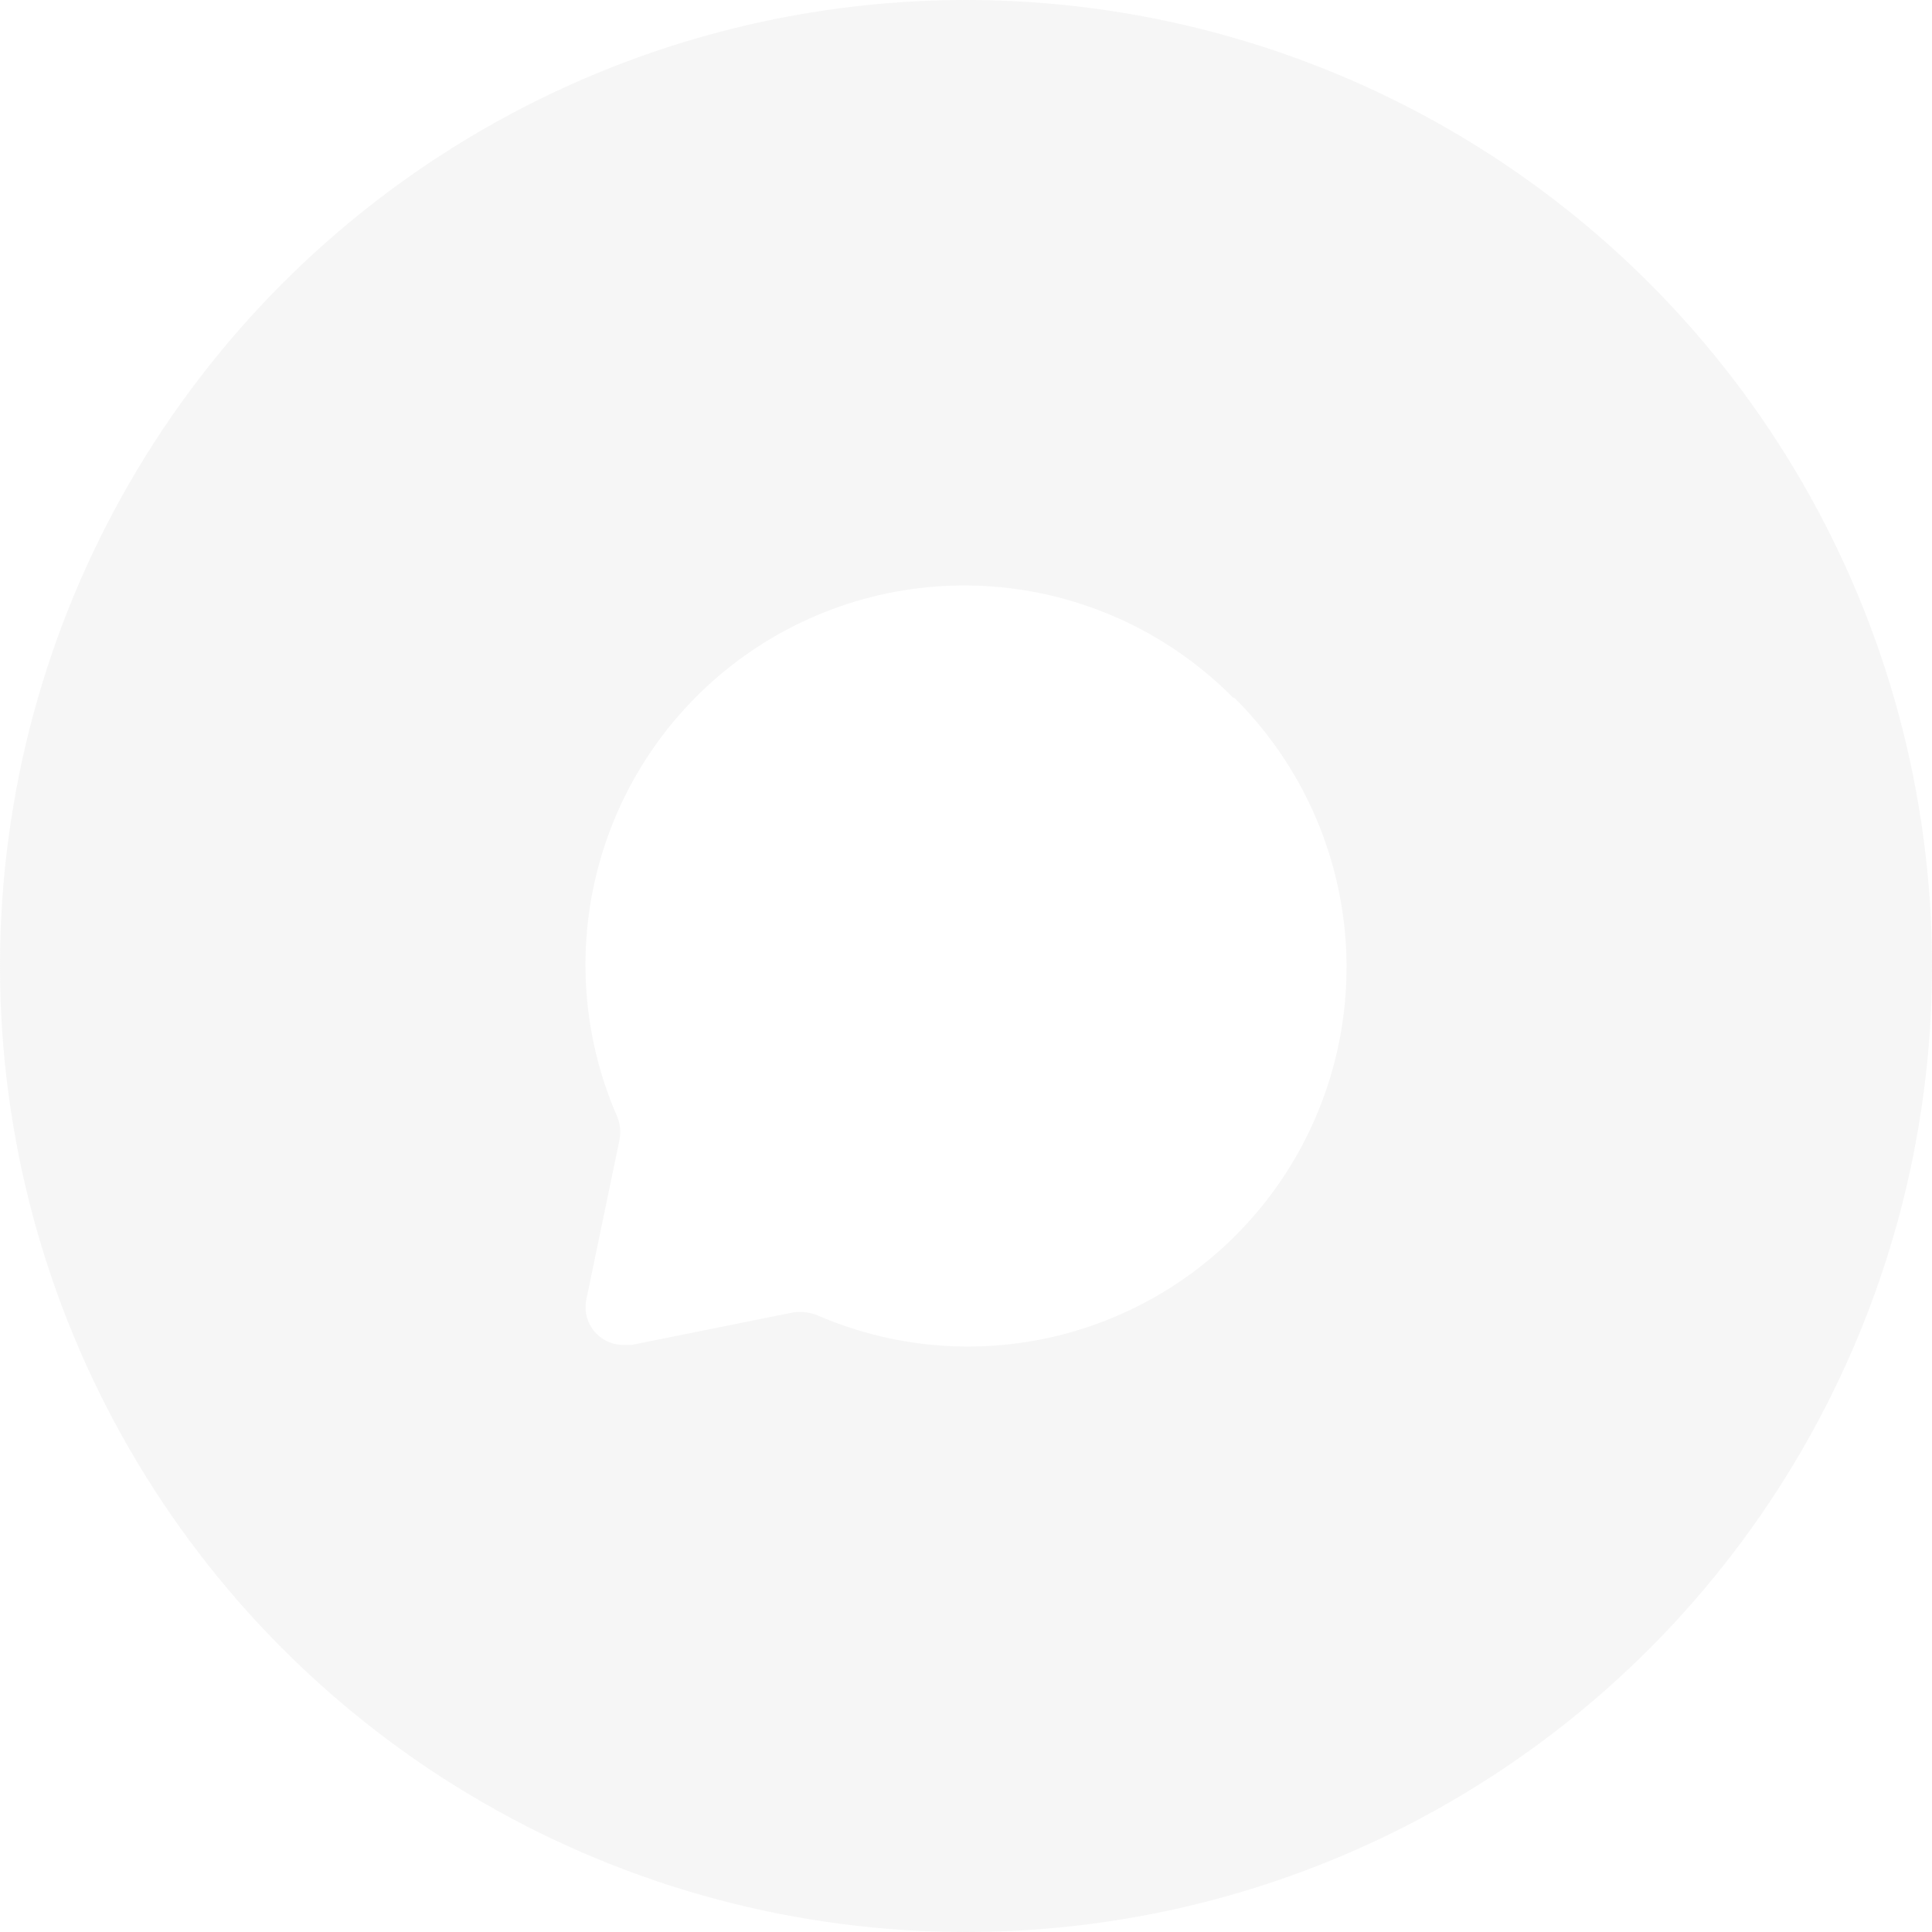 <svg width="44" height="44" viewBox="0 0 44 44" fill="none" xmlns="http://www.w3.org/2000/svg">
<g filter="url(#filter0_b_482_20283)">
<circle cx="22" cy="22" r="22" fill="#D4D4D4" fill-opacity="0.2"/>
</g>
<path d="M28.077 15.883C26.662 14.457 24.794 13.569 22.796 13.374C20.797 13.179 18.794 13.688 17.13 14.814C15.466 15.94 14.246 17.612 13.682 19.542C13.117 21.471 13.242 23.538 14.036 25.385C14.118 25.557 14.145 25.75 14.113 25.938L13.354 29.592C13.325 29.732 13.331 29.877 13.371 30.015C13.412 30.152 13.486 30.277 13.587 30.378C13.67 30.46 13.768 30.525 13.876 30.568C13.984 30.611 14.1 30.632 14.217 30.629H14.389L18.081 29.886C18.268 29.863 18.459 29.89 18.633 29.963C20.477 30.758 22.541 30.884 24.468 30.318C26.395 29.752 28.064 28.531 29.188 26.865C30.312 25.198 30.821 23.192 30.626 21.19C30.431 19.189 29.545 17.318 28.12 15.901L28.077 15.883Z" fill="white"/>
<defs>
<filter id="filter0_b_482_20283" x="-27" y="-27" width="98" height="98" filterUnits="userSpaceOnUse" color-interpolation-filters="sRGB">
<feFlood flood-opacity="0" result="BackgroundImageFix"/>
<feGaussianBlur in="BackgroundImage" stdDeviation="13.5"/>
<feComposite in2="SourceAlpha" operator="in" result="effect1_backgroundBlur_482_20283"/>
<feBlend mode="normal" in="SourceGraphic" in2="effect1_backgroundBlur_482_20283" result="shape"/>
</filter>
</defs>
</svg>
